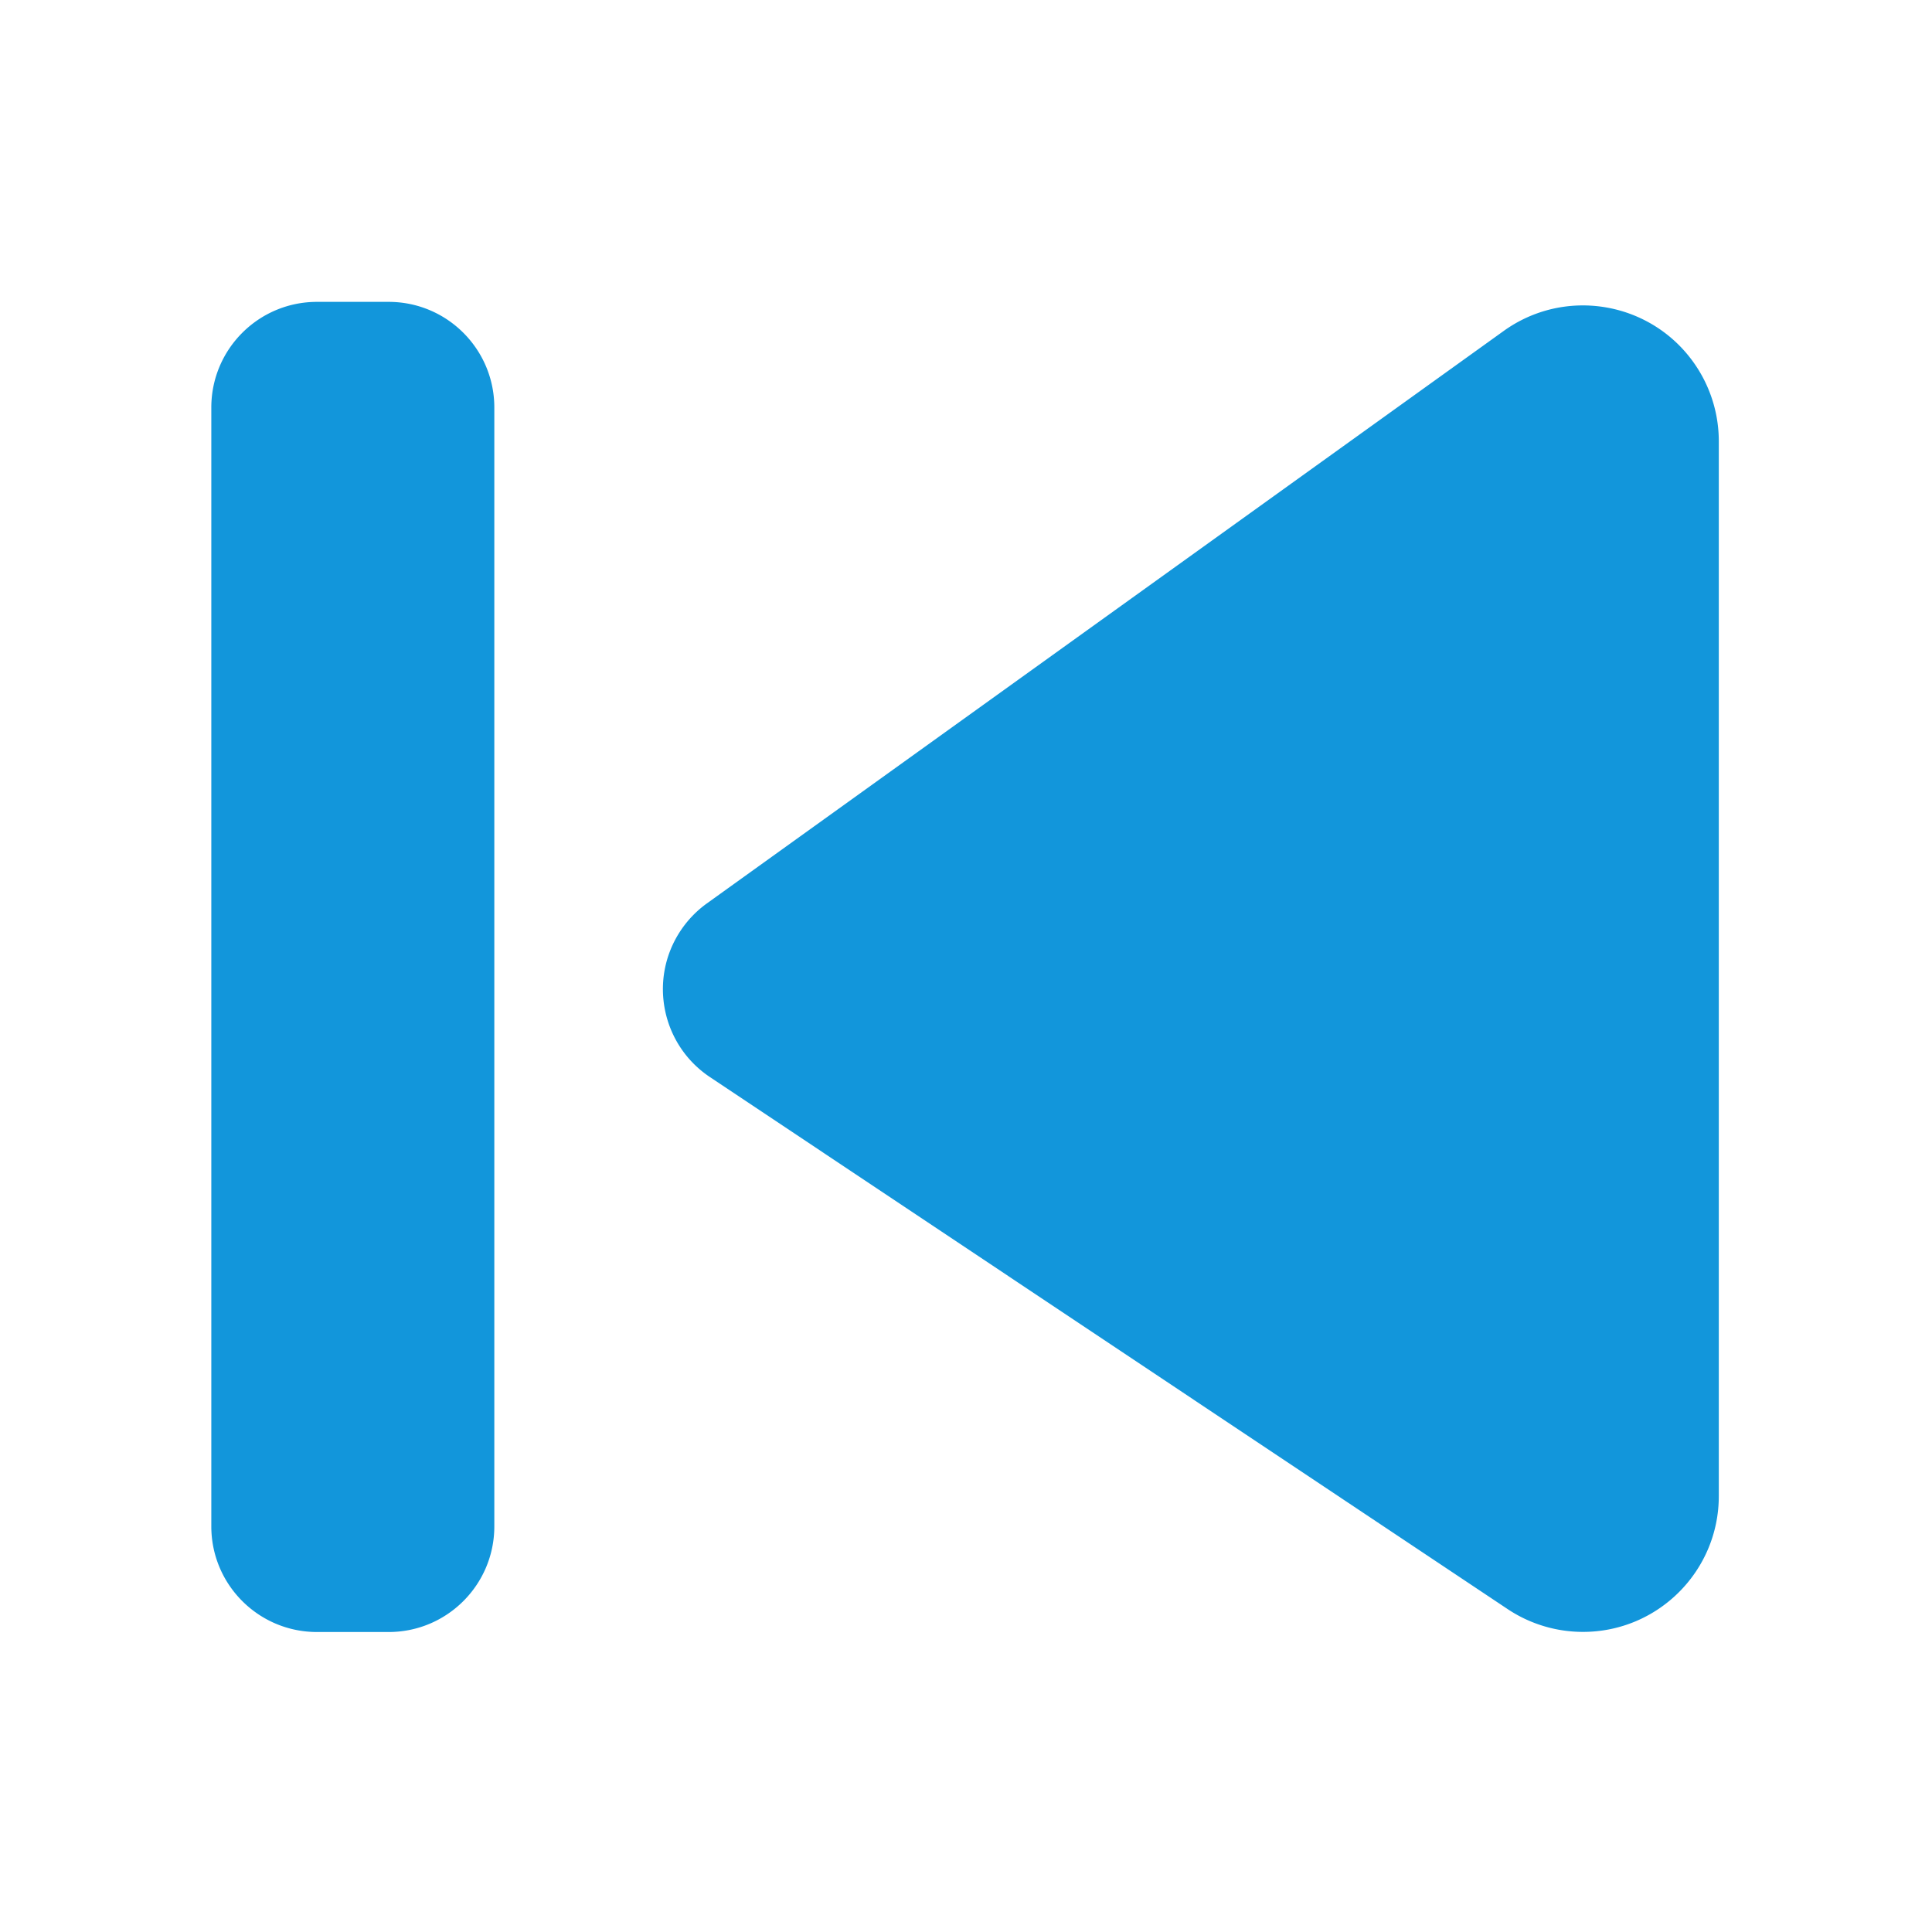 <?xml version="1.0" standalone="no"?><!DOCTYPE svg PUBLIC "-//W3C//DTD SVG 1.1//EN" "http://www.w3.org/Graphics/SVG/1.1/DTD/svg11.dtd"><svg t="1722900708073" class="icon" viewBox="0 0 1024 1024" version="1.1" xmlns="http://www.w3.org/2000/svg" p-id="975" xmlns:xlink="http://www.w3.org/1999/xlink" width="32" height="32"><path d="M206 865h-38c-30.928 0-56-25.072-56-56V216c0-30.928 25.072-56 56-56h38c30.928 0 56 25.072 56 56v593c0 30.928-25.072 56-56 56z m168.686-386.191l422.304-303.4c32.294-23.201 77.282-15.83 100.484 16.464A72 72 0 0 1 911 233.883v559.053c0 39.764-32.235 72-72 72a72 72 0 0 1-39.95-12.1L376.288 570.877c-25.73-17.16-32.677-51.93-15.517-77.66a56 56 0 0 1 13.915-14.408z" fill="#1296db" p-id="976"></path></svg>